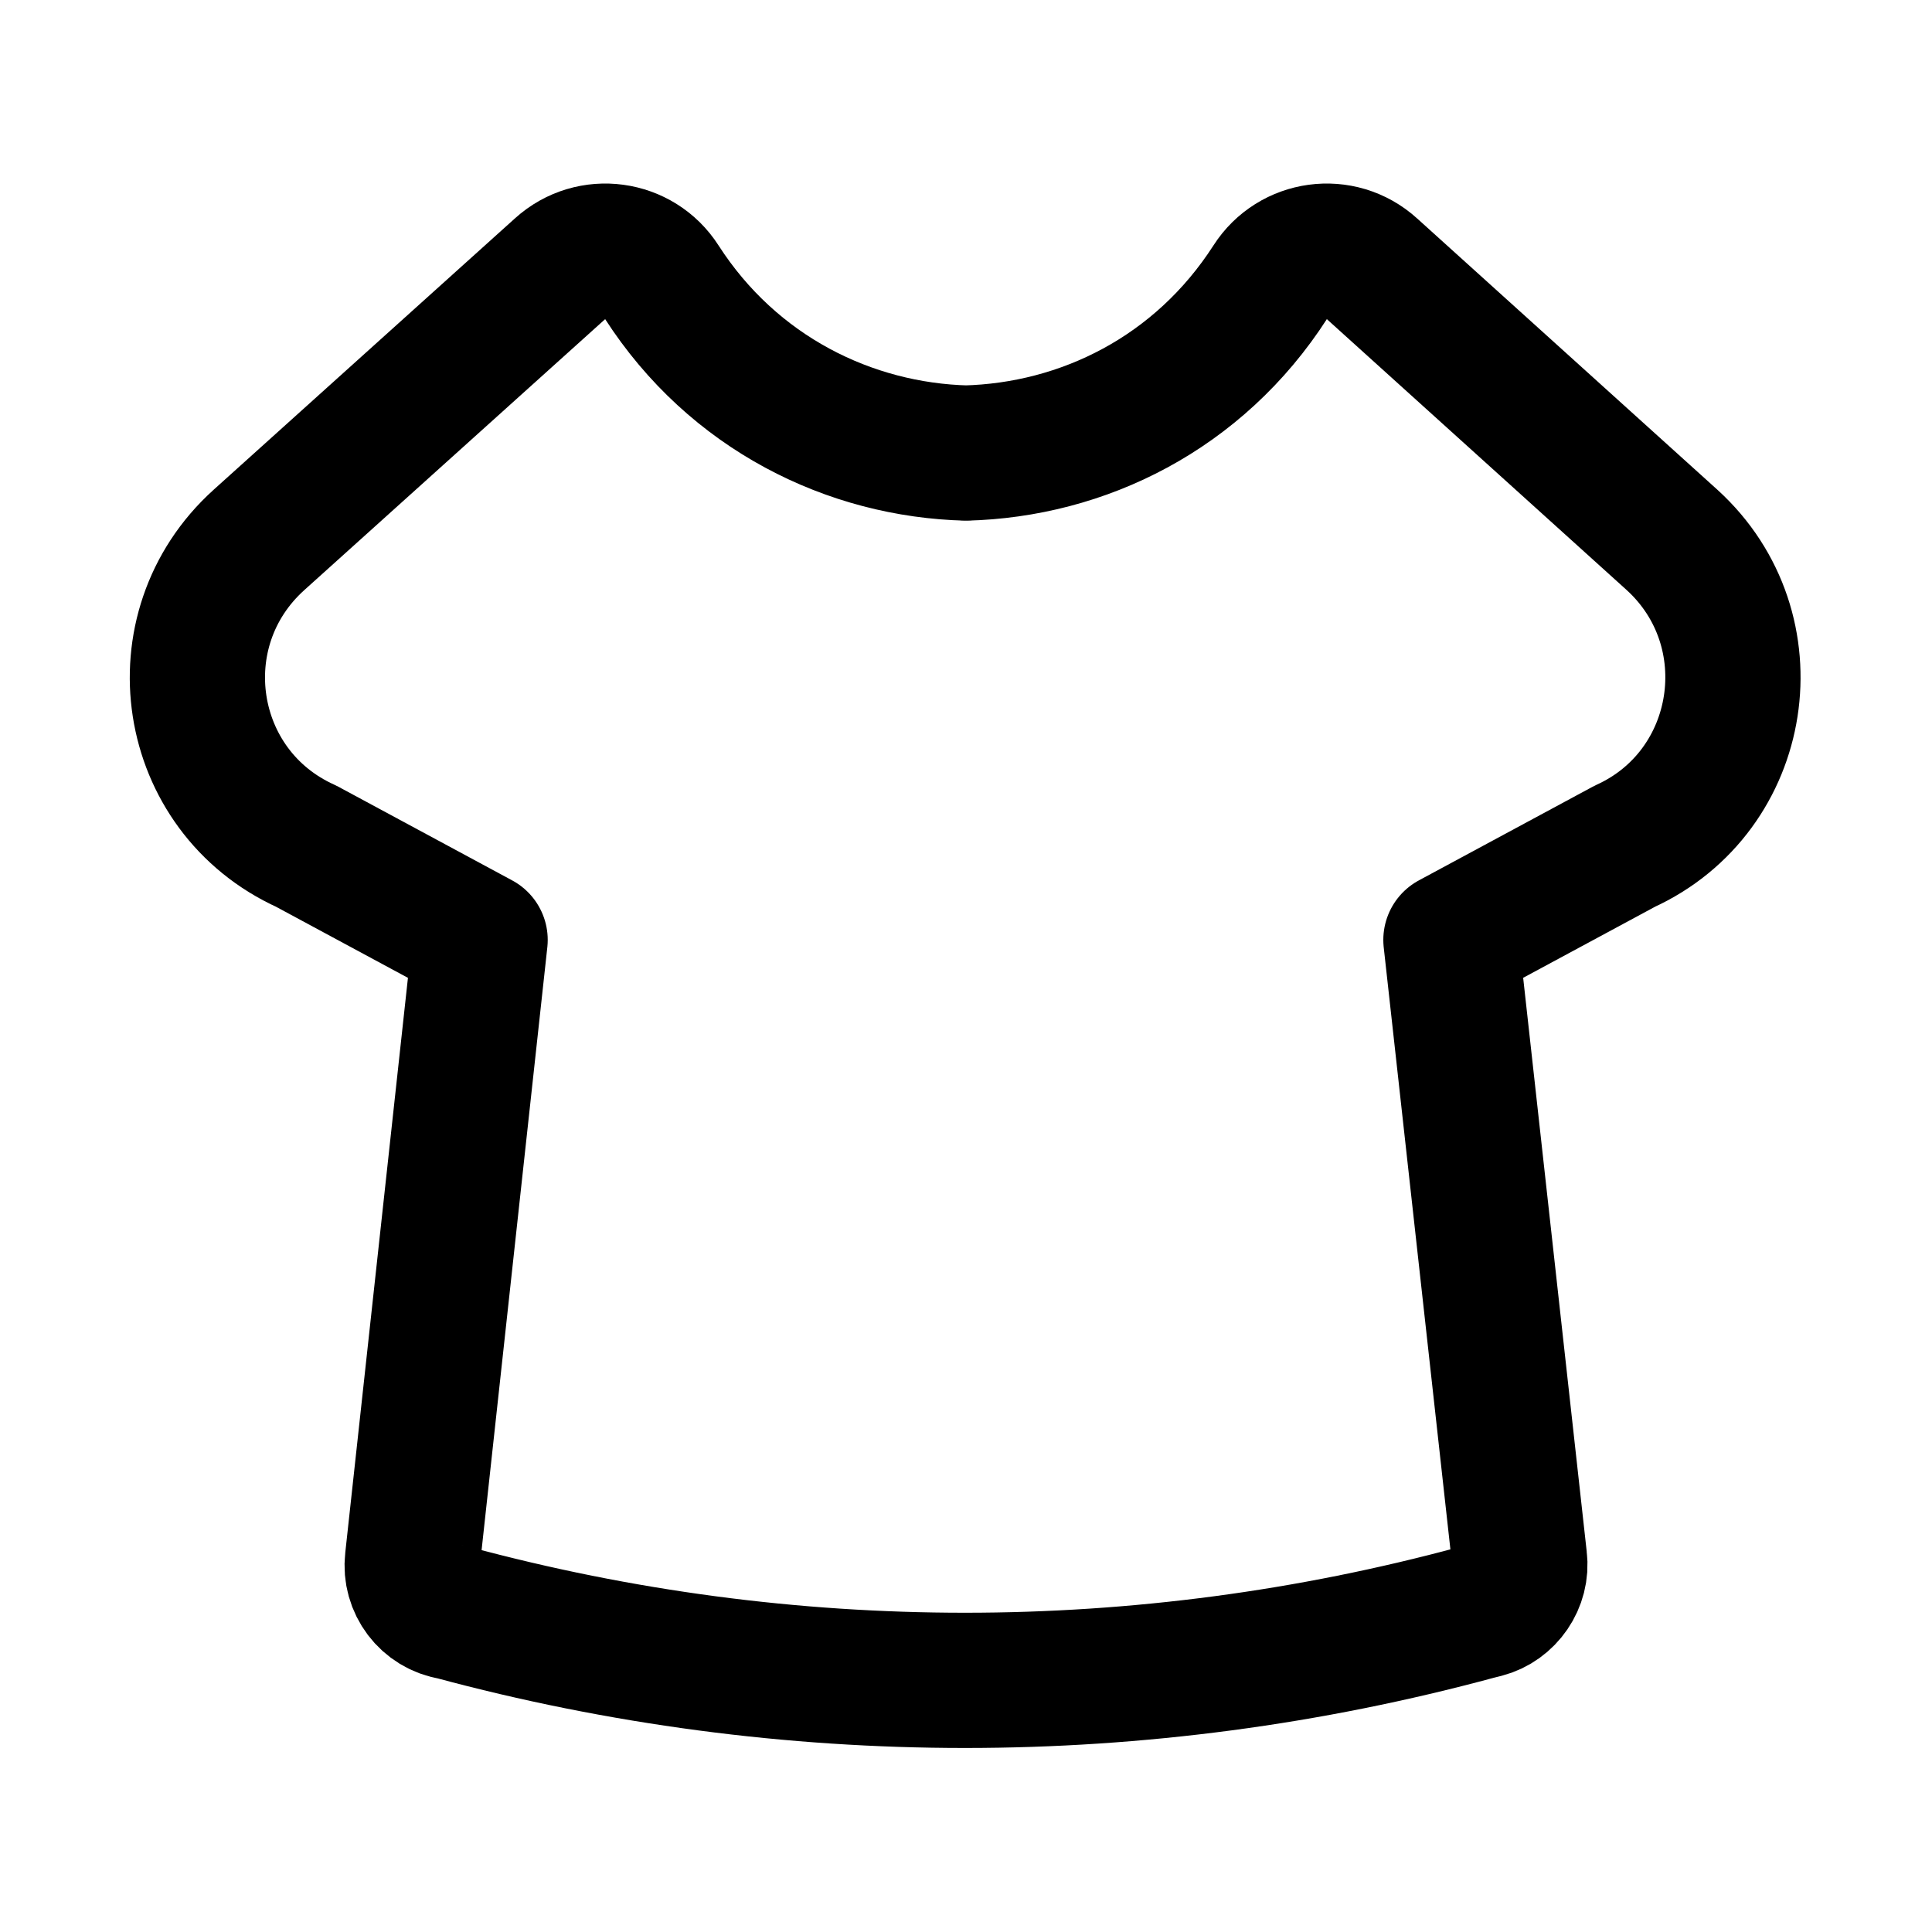 <svg enable-background="new 0 0 200 200" viewBox="0 0 200 200" xmlns="http://www.w3.org/2000/svg"><path d="m99.9 46.9c12.2-.3 24.2-6.2 31.6-17.7 2.3-3.6 7.3-4.3 10.5-1.4l31.1 28.1c10.2 9.3 7.6 26-4.9 31.7l-18 9.7 7.1 64.1c.3 2.4-1.3 4.7-3.6 5.3l-.8.2c-34.7 9.4-71.3 9.4-106.1 0-2.6-.4-4.4-2.8-4.1-5.4l7-64.2-18-9.7c-12.6-5.7-15.2-22.4-4.9-31.7l31.2-28.1c3.2-2.9 8.2-2.2 10.5 1.4 7.4 11.5 19.5 17.4 31.6 17.7" style="fill:none;stroke:#000;stroke-width:14;stroke-linecap:round;stroke-linejoin:round;stroke-miterlimit:10"/></svg>